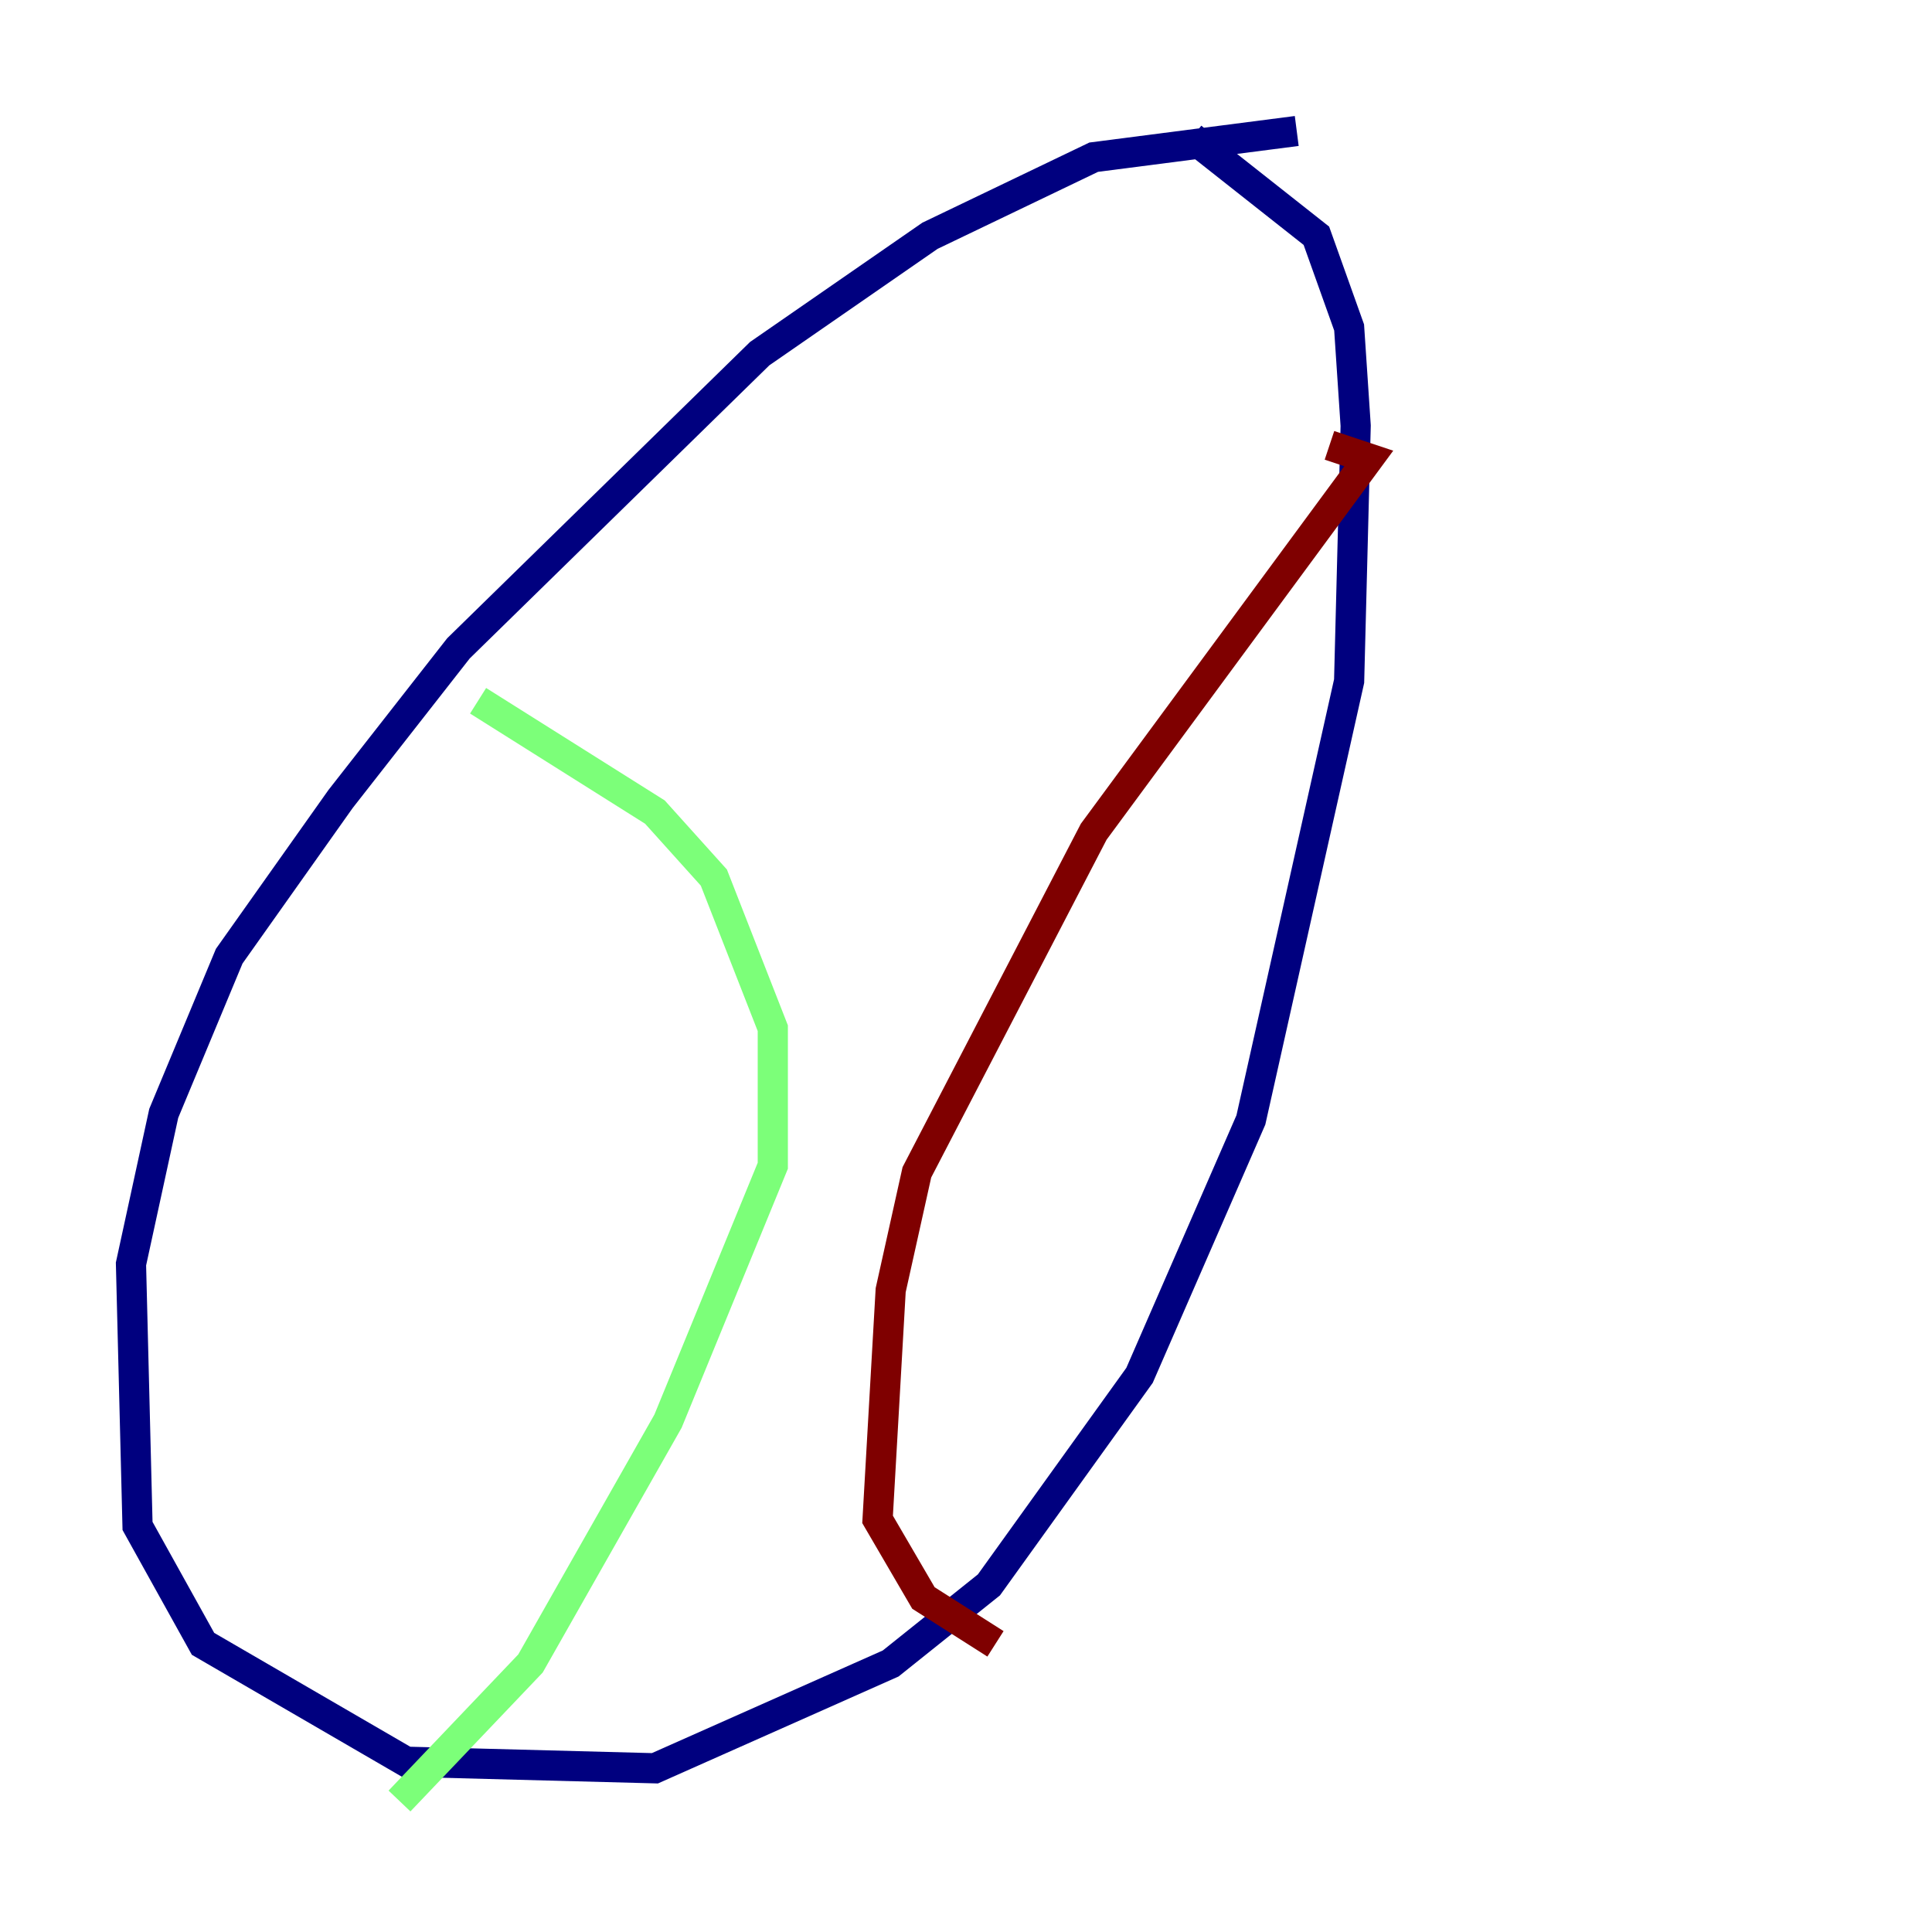 <?xml version="1.0" encoding="utf-8" ?>
<svg baseProfile="tiny" height="128" version="1.2" viewBox="0,0,128,128" width="128" xmlns="http://www.w3.org/2000/svg" xmlns:ev="http://www.w3.org/2001/xml-events" xmlns:xlink="http://www.w3.org/1999/xlink"><defs /><polyline fill="none" points="85.912,8.678 72.461,10.414 61.614,15.62 50.332,23.43 30.373,42.956 22.563,52.936 15.186,63.349 10.848,73.763 8.678,83.742 9.112,101.098 13.451,108.909 26.902,116.719 43.39,117.153 59.01,110.21 65.519,105.003 75.498,91.119 82.875,74.197 89.383,45.125 89.817,28.203 89.383,21.695 87.214,15.62 78.969,9.112" stroke="#00007f" stroke-width="2" /><polyline fill="none" points="31.675,46.427 43.39,53.803 47.295,58.142 51.2,68.122 51.2,77.234 44.258,94.156 35.146,110.21 26.468,119.322" stroke="#7cff79" stroke-width="2" /><polyline fill="none" points="88.081,29.505 90.685,30.373 72.461,55.105 60.746,77.668 59.01,85.478 58.142,100.664 61.18,105.871 65.953,108.909" stroke="#7f0000" stroke-width="2" /></svg>